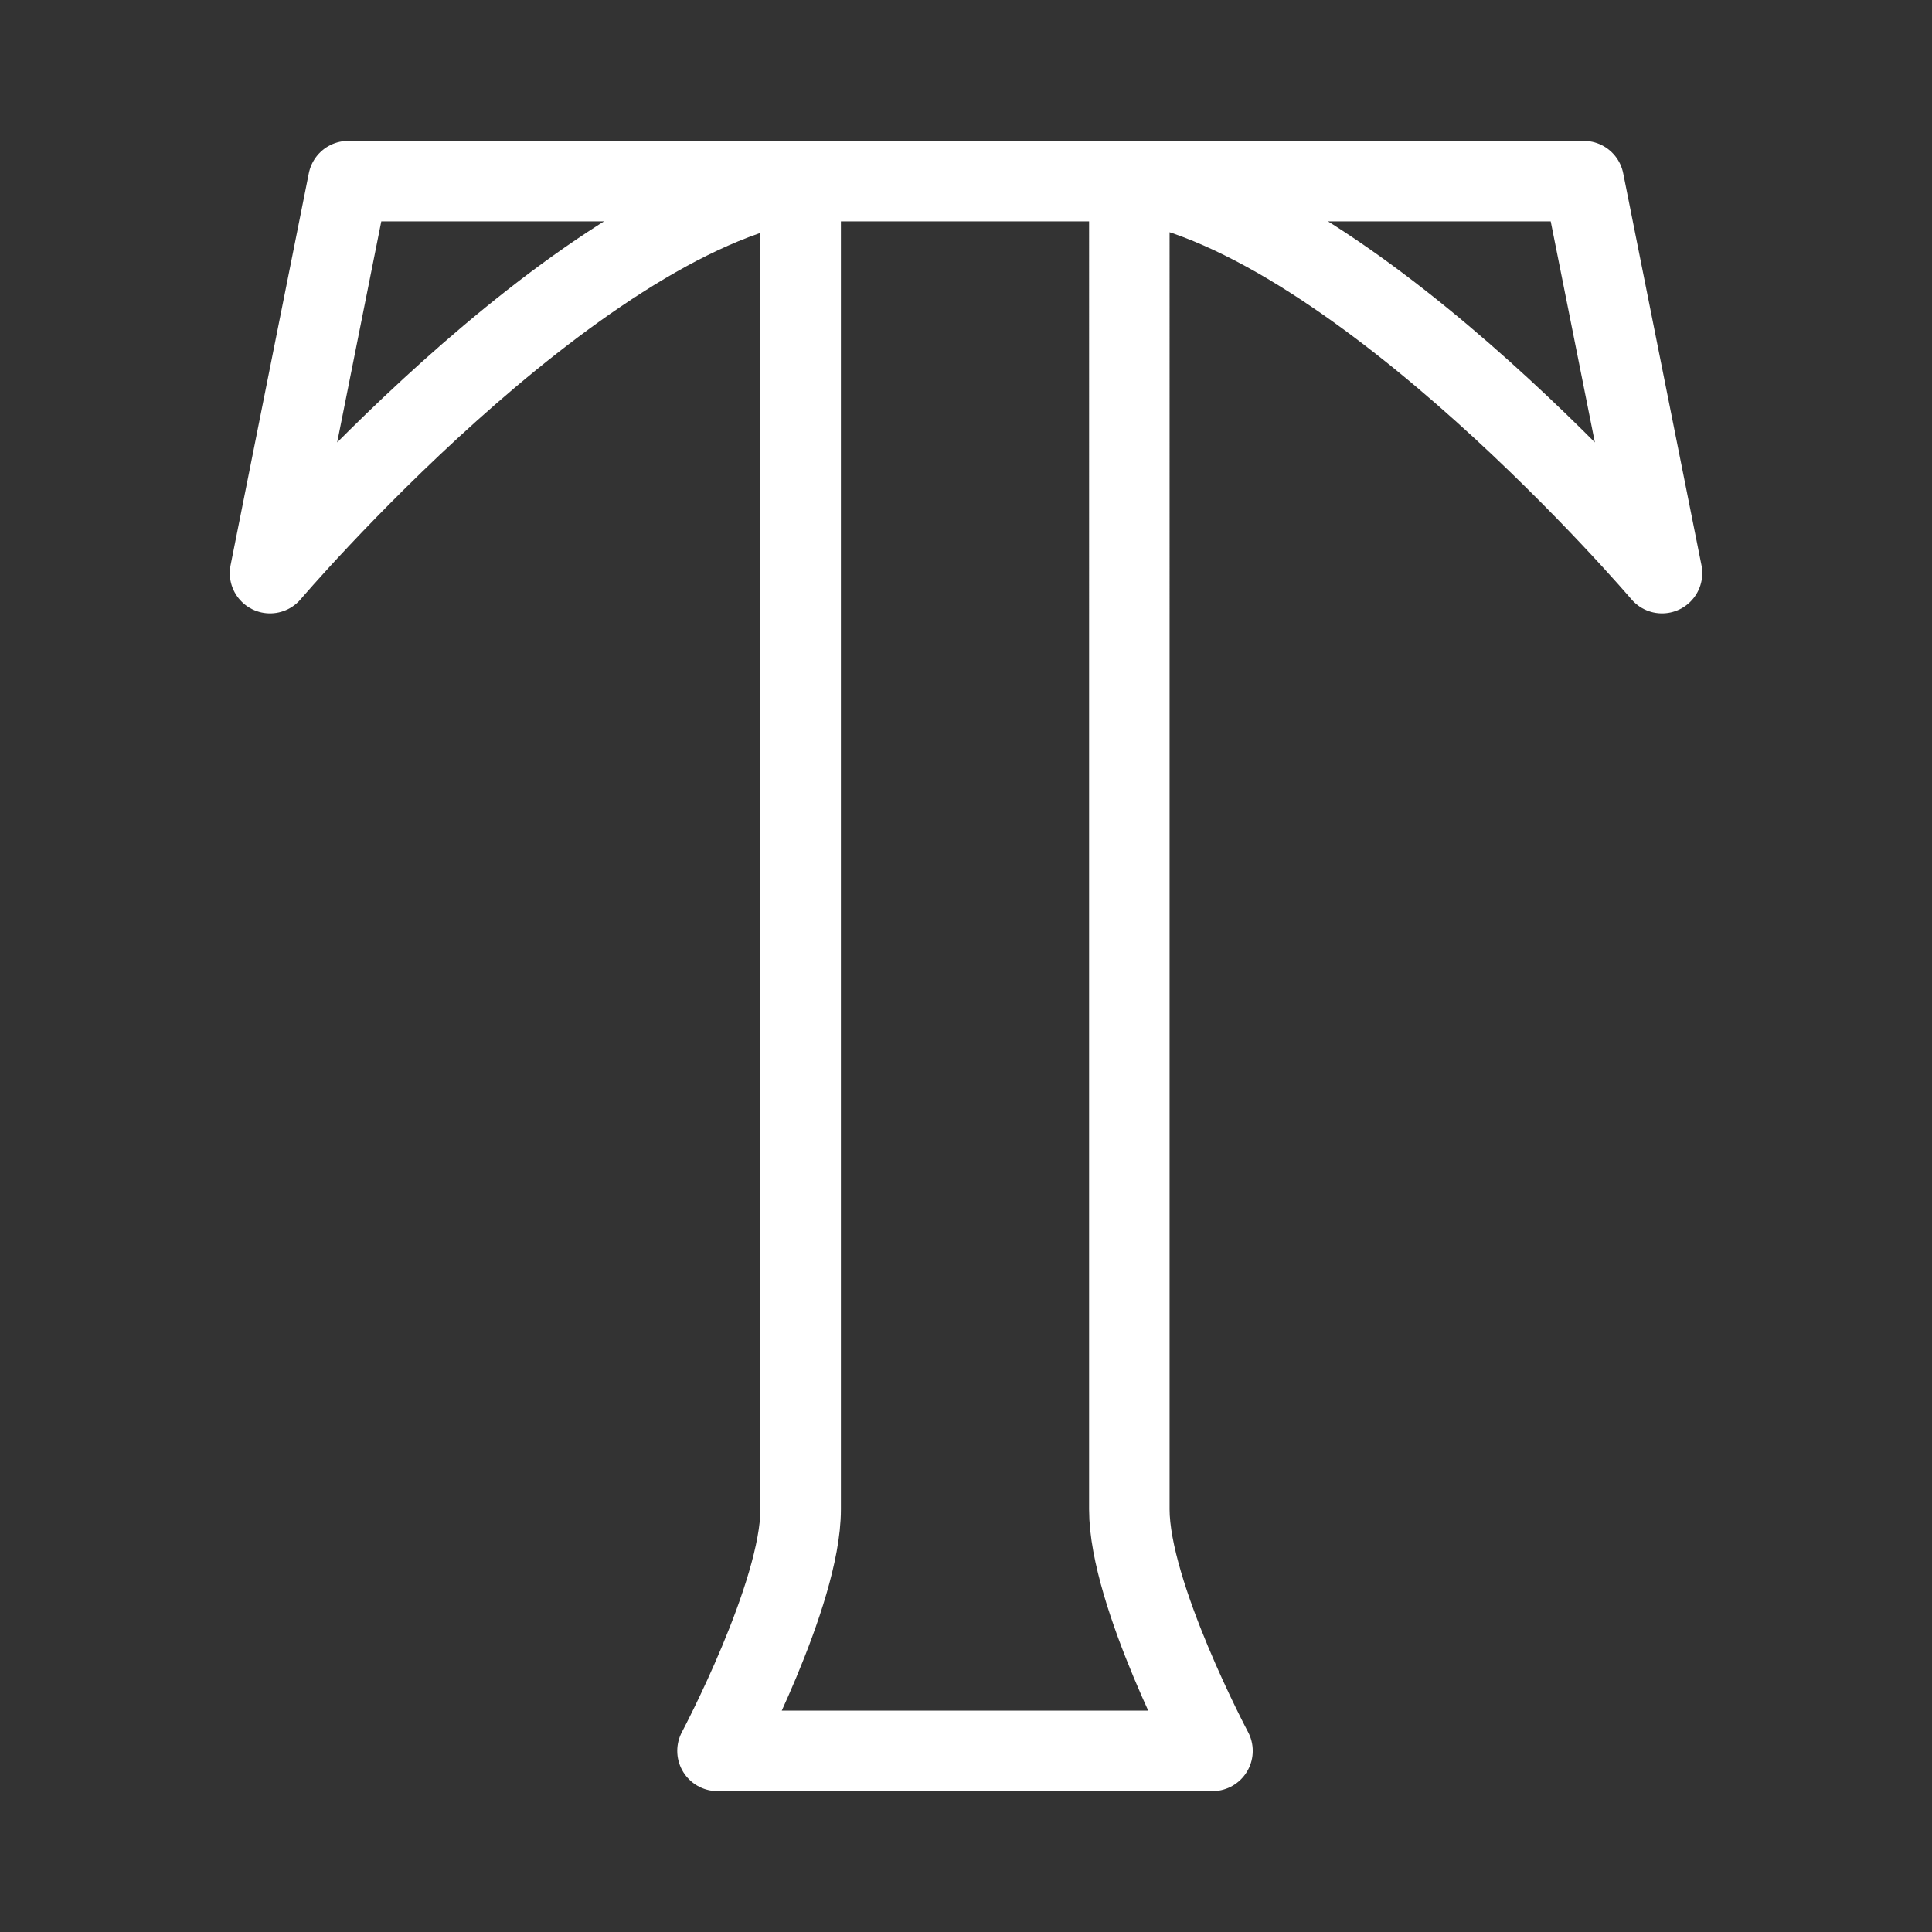 <svg xmlns="http://www.w3.org/2000/svg" viewBox="0 0 48 48"><rect x="0" y="0" width="48" height="48" fill="#333333" stroke="none"/><defs><style>.a{stroke-width:2px;stroke-width:2px;fill:none;stroke:#fff;stroke-linecap:round;stroke-linejoin:round;}</style></defs><path class="a" d="M19.892,4.5V37.499c0,2.116-2.066,6.001-2.066,6.001H30.124s-2.066-3.885-2.066-6.001V4.5Zm8.222,0c5.681.932,13.178,9.739,13.178,9.739L39.347,4.5Zm-8.227,0c-5.681.932-13.178,9.739-13.178,9.739L8.653,4.5Z"/></svg>